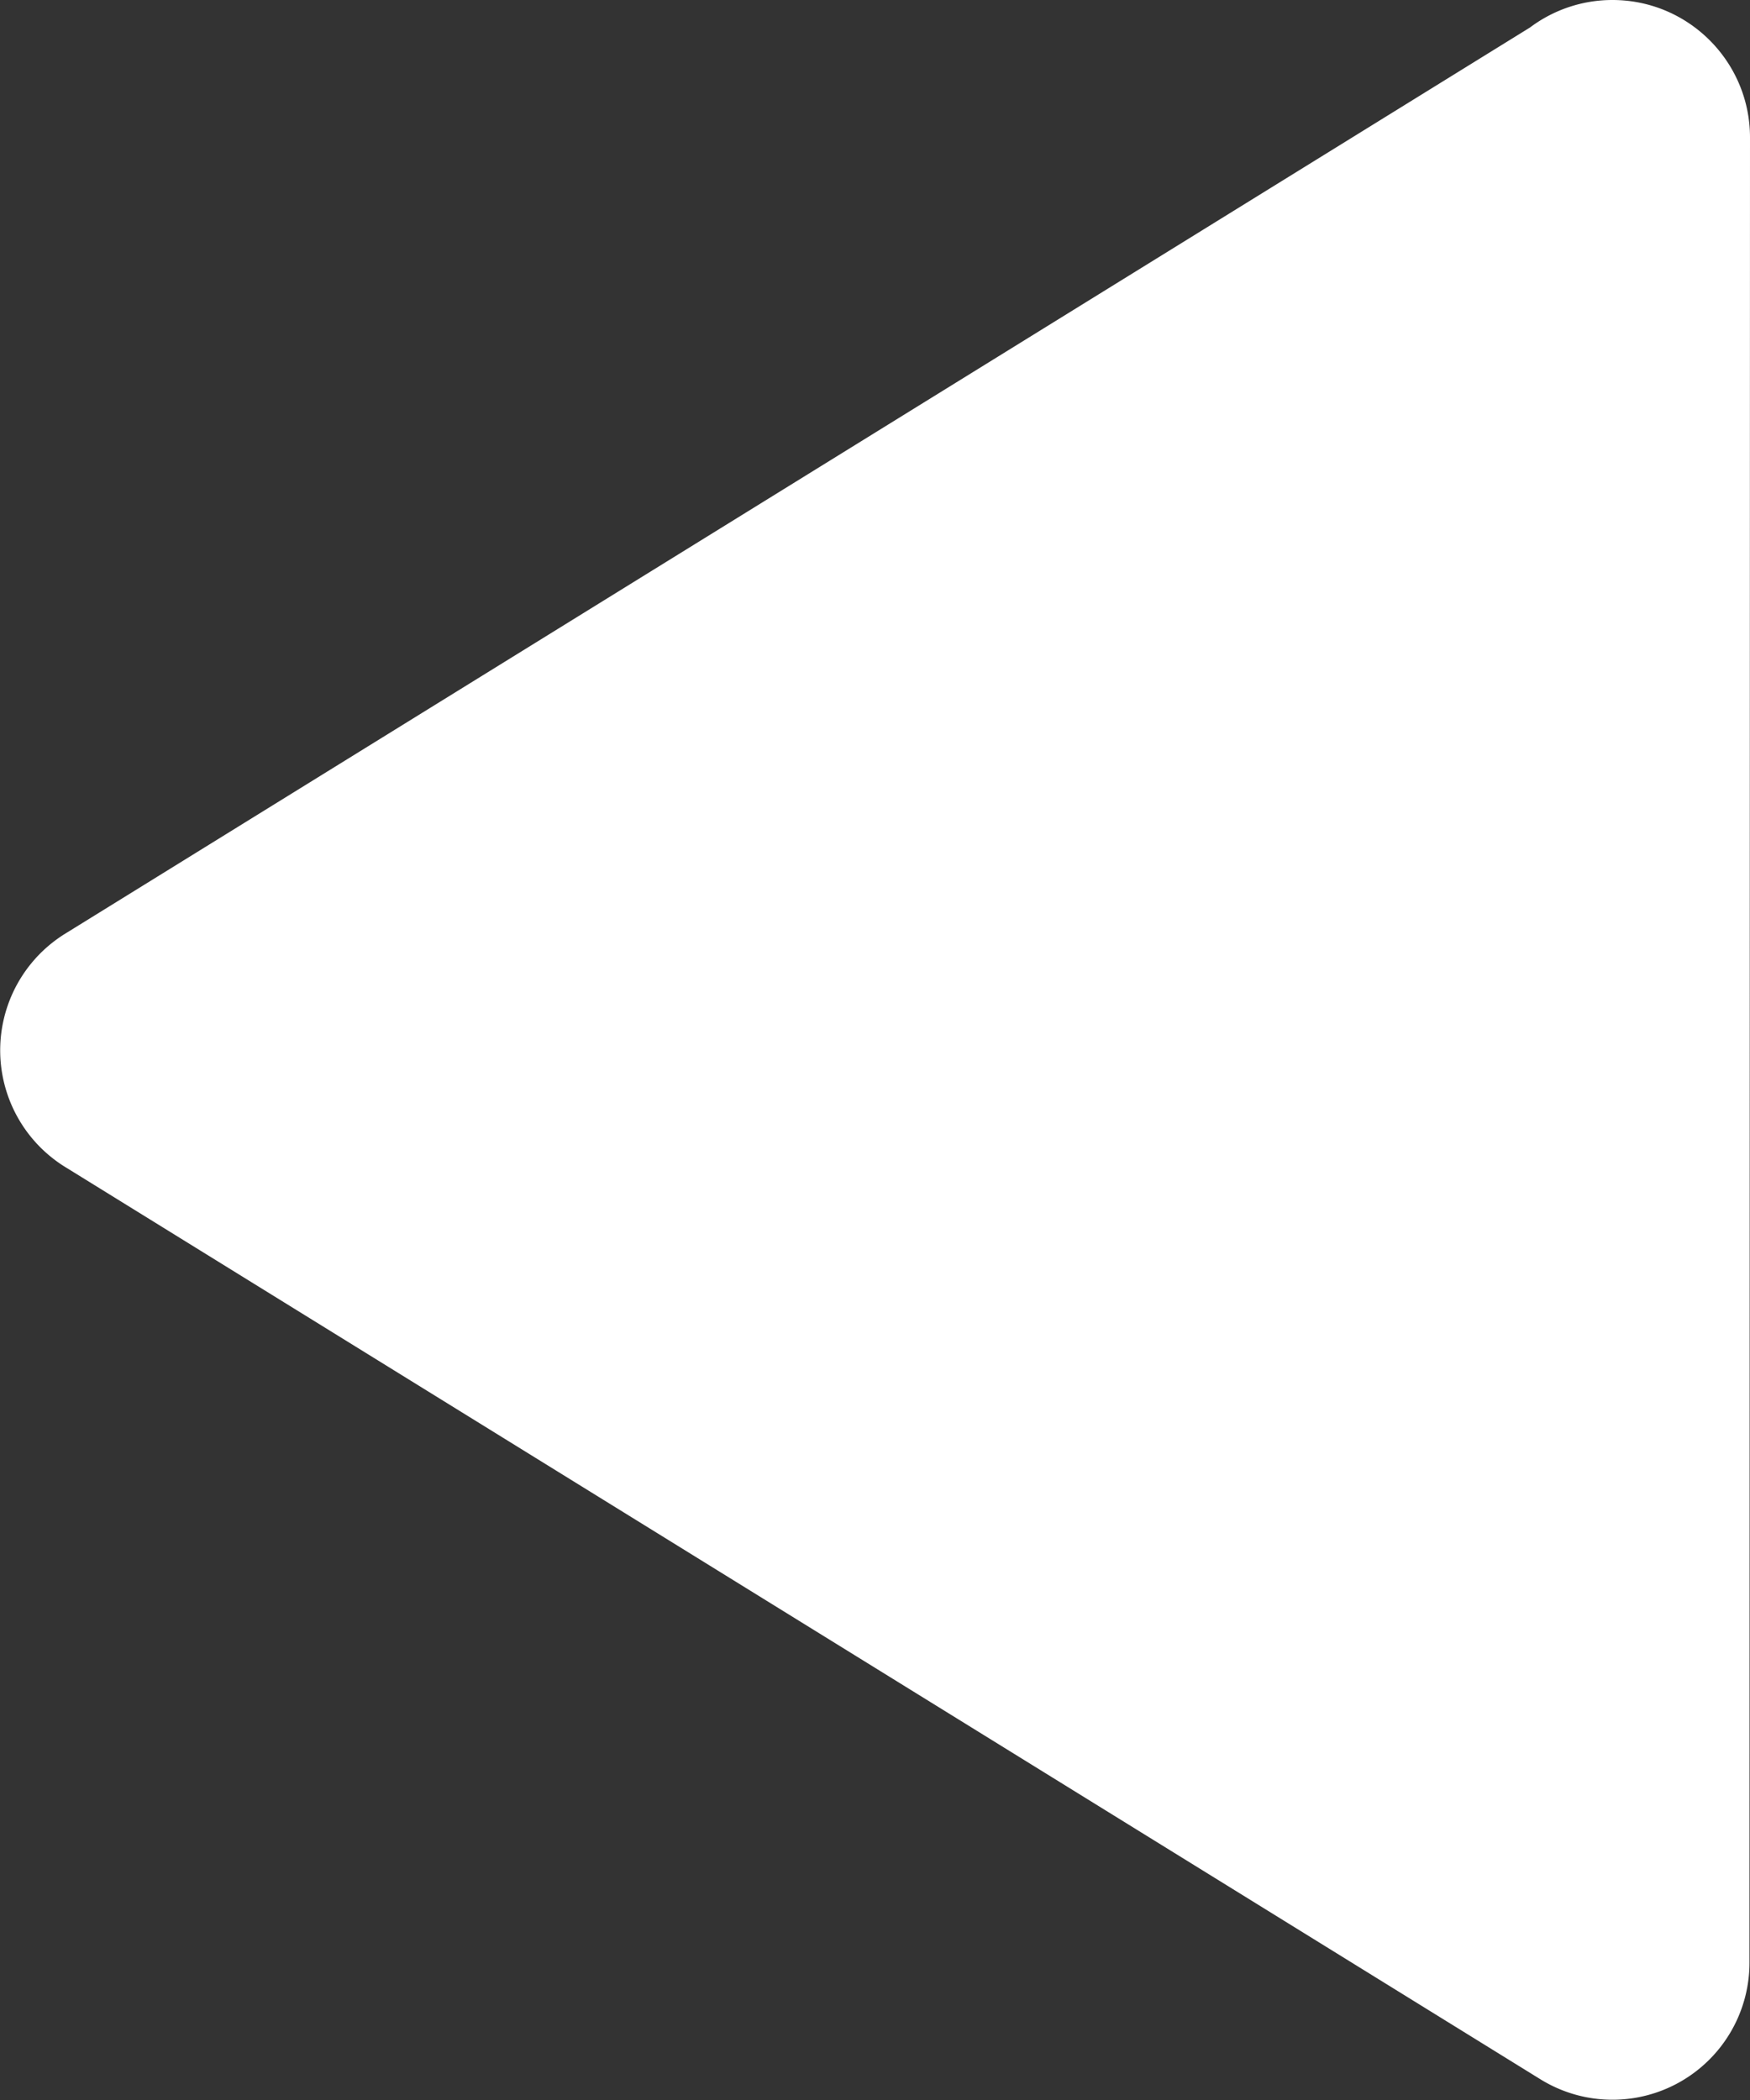 <svg xmlns="http://www.w3.org/2000/svg" width="10" height="12" viewBox="0 0 10 12">
    <rect x="0" y="0" width="10" height="12" fill="#333333" stroke="none"/>
    <path fill="#FFF" fill-rule="evenodd" d="M9.214 0c.434 0 .786.352.786.786l-.003 10.43a.783.783 0 0 1-1.194.666L.383 6.675a.784.784 0 0 1-.01-1.34L8.743.157A.783.783 0 0 1 9.214 0z"/>
</svg>
